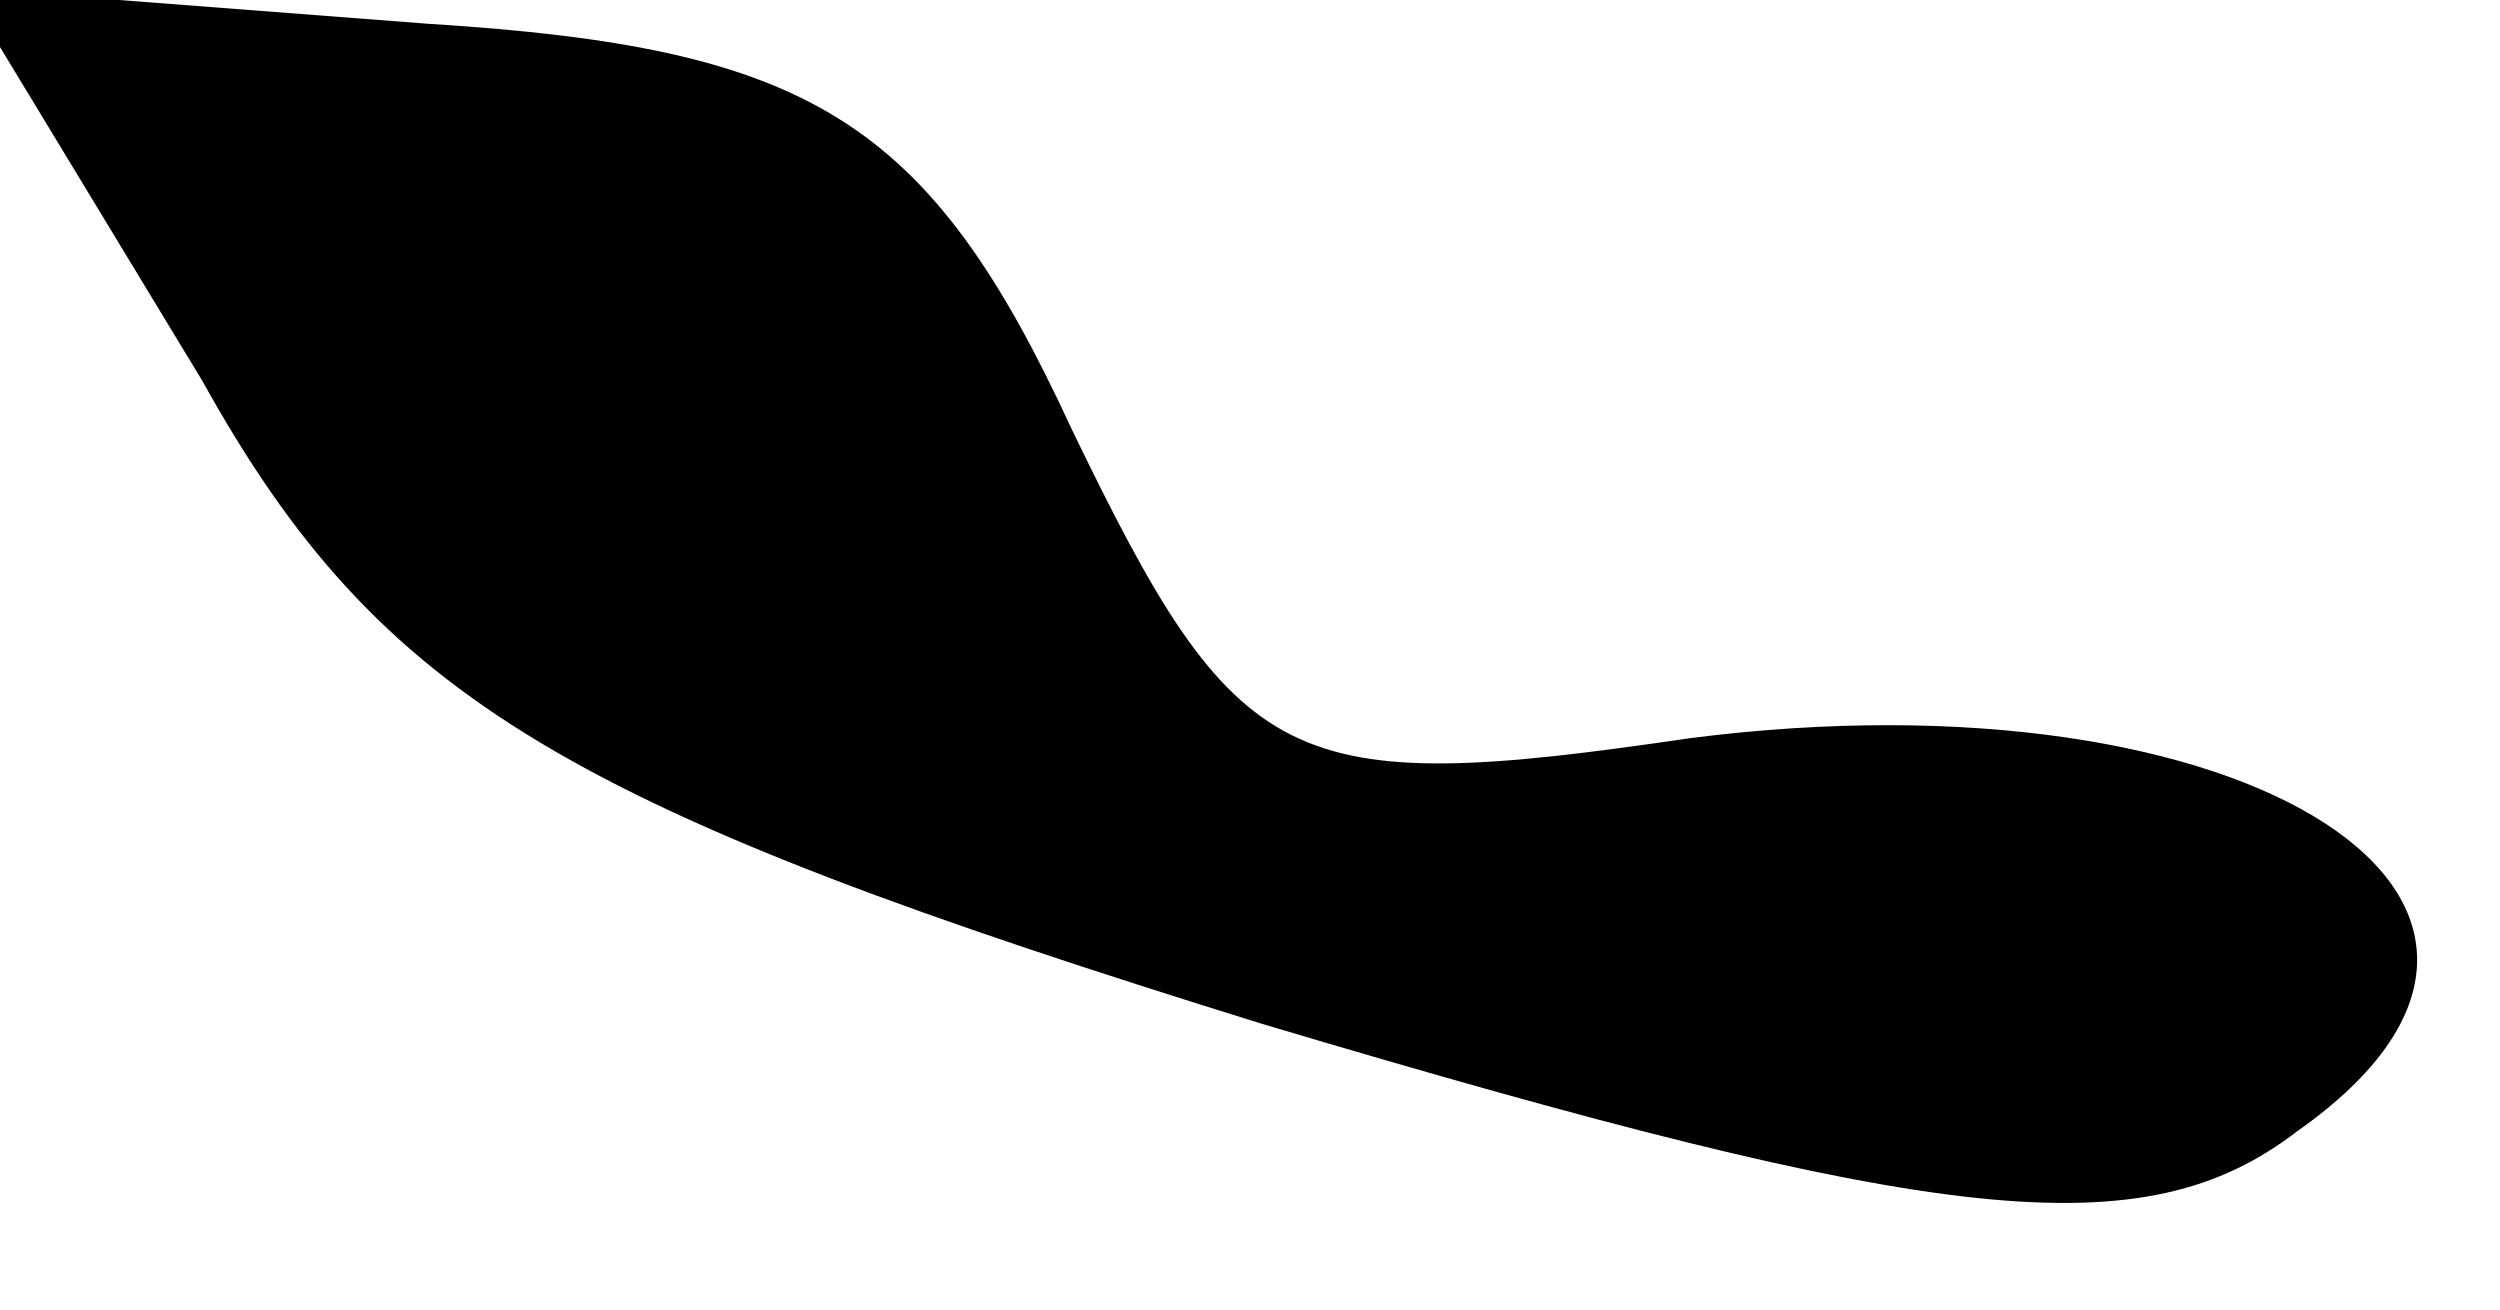 <?xml version="1.0" standalone="no"?>
<!DOCTYPE svg PUBLIC "-//W3C//DTD SVG 20010904//EN"
 "http://www.w3.org/TR/2001/REC-SVG-20010904/DTD/svg10.dtd">
<svg version="1.0" xmlns="http://www.w3.org/2000/svg"
 width="21pt" height="11pt" viewBox="0 0 21 11"
 preserveAspectRatio="xMidYMid meet">
<g transform="translate(0,11) scale(0.1,-0.1)"
fill="#000000" stroke="none">
<path fill="#000000" stroke="none" d="M17 78 c15 -27 31 -36 89 -54 57 -17
74 -19 87 -9 27 19 -4 39 -51 33 -34 -5 -38 -3 -52 26 -12 26 -22 32 -54 34
l-39 3 20 -33z"/>
</g>
</svg>
